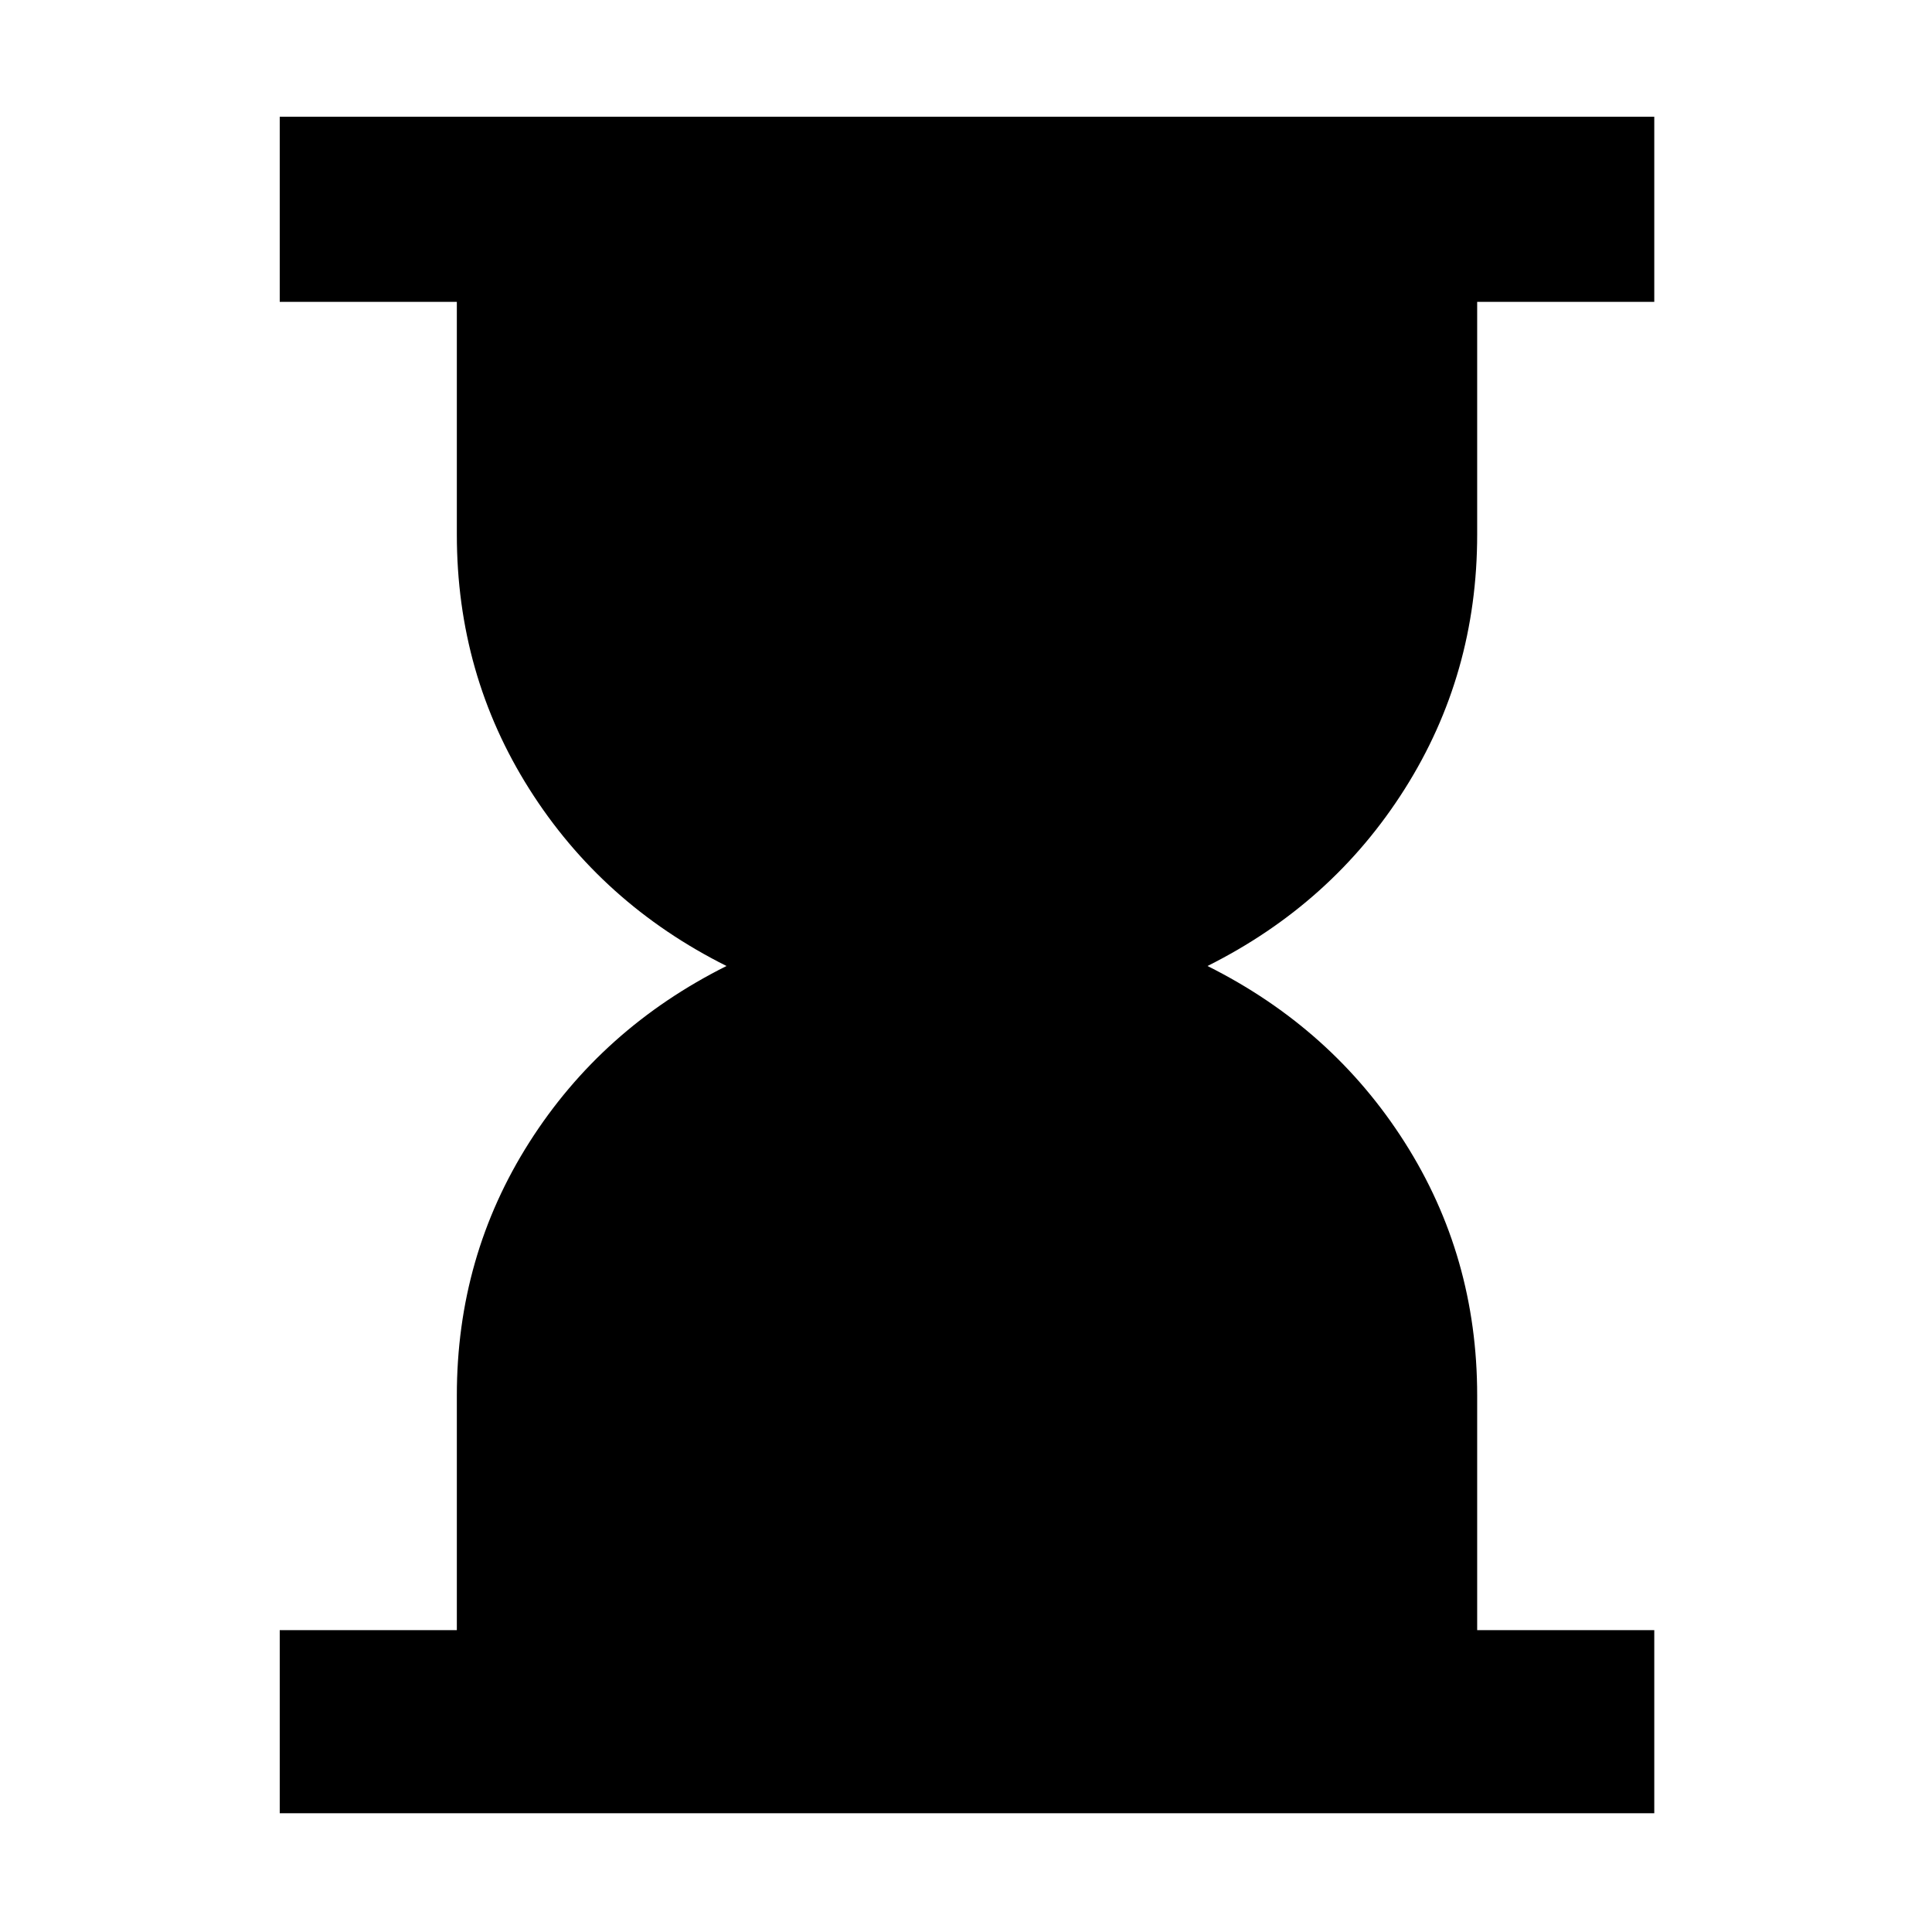 <svg xmlns="http://www.w3.org/2000/svg" height="48" viewBox="0 -960 960 960" width="48"><path d="M139-59v-91h88v-116.65q0-69.08 36-125.71Q299-449 361-480q-62-31-98-87.96-36-56.95-36-126.39V-810h-88v-92h683v92h-88v115.65q0 69.44-36 126.39Q662-511 600-480q62 31 98 87.64 36 56.63 36 125.71V-150h88v91H139Z"/></svg>